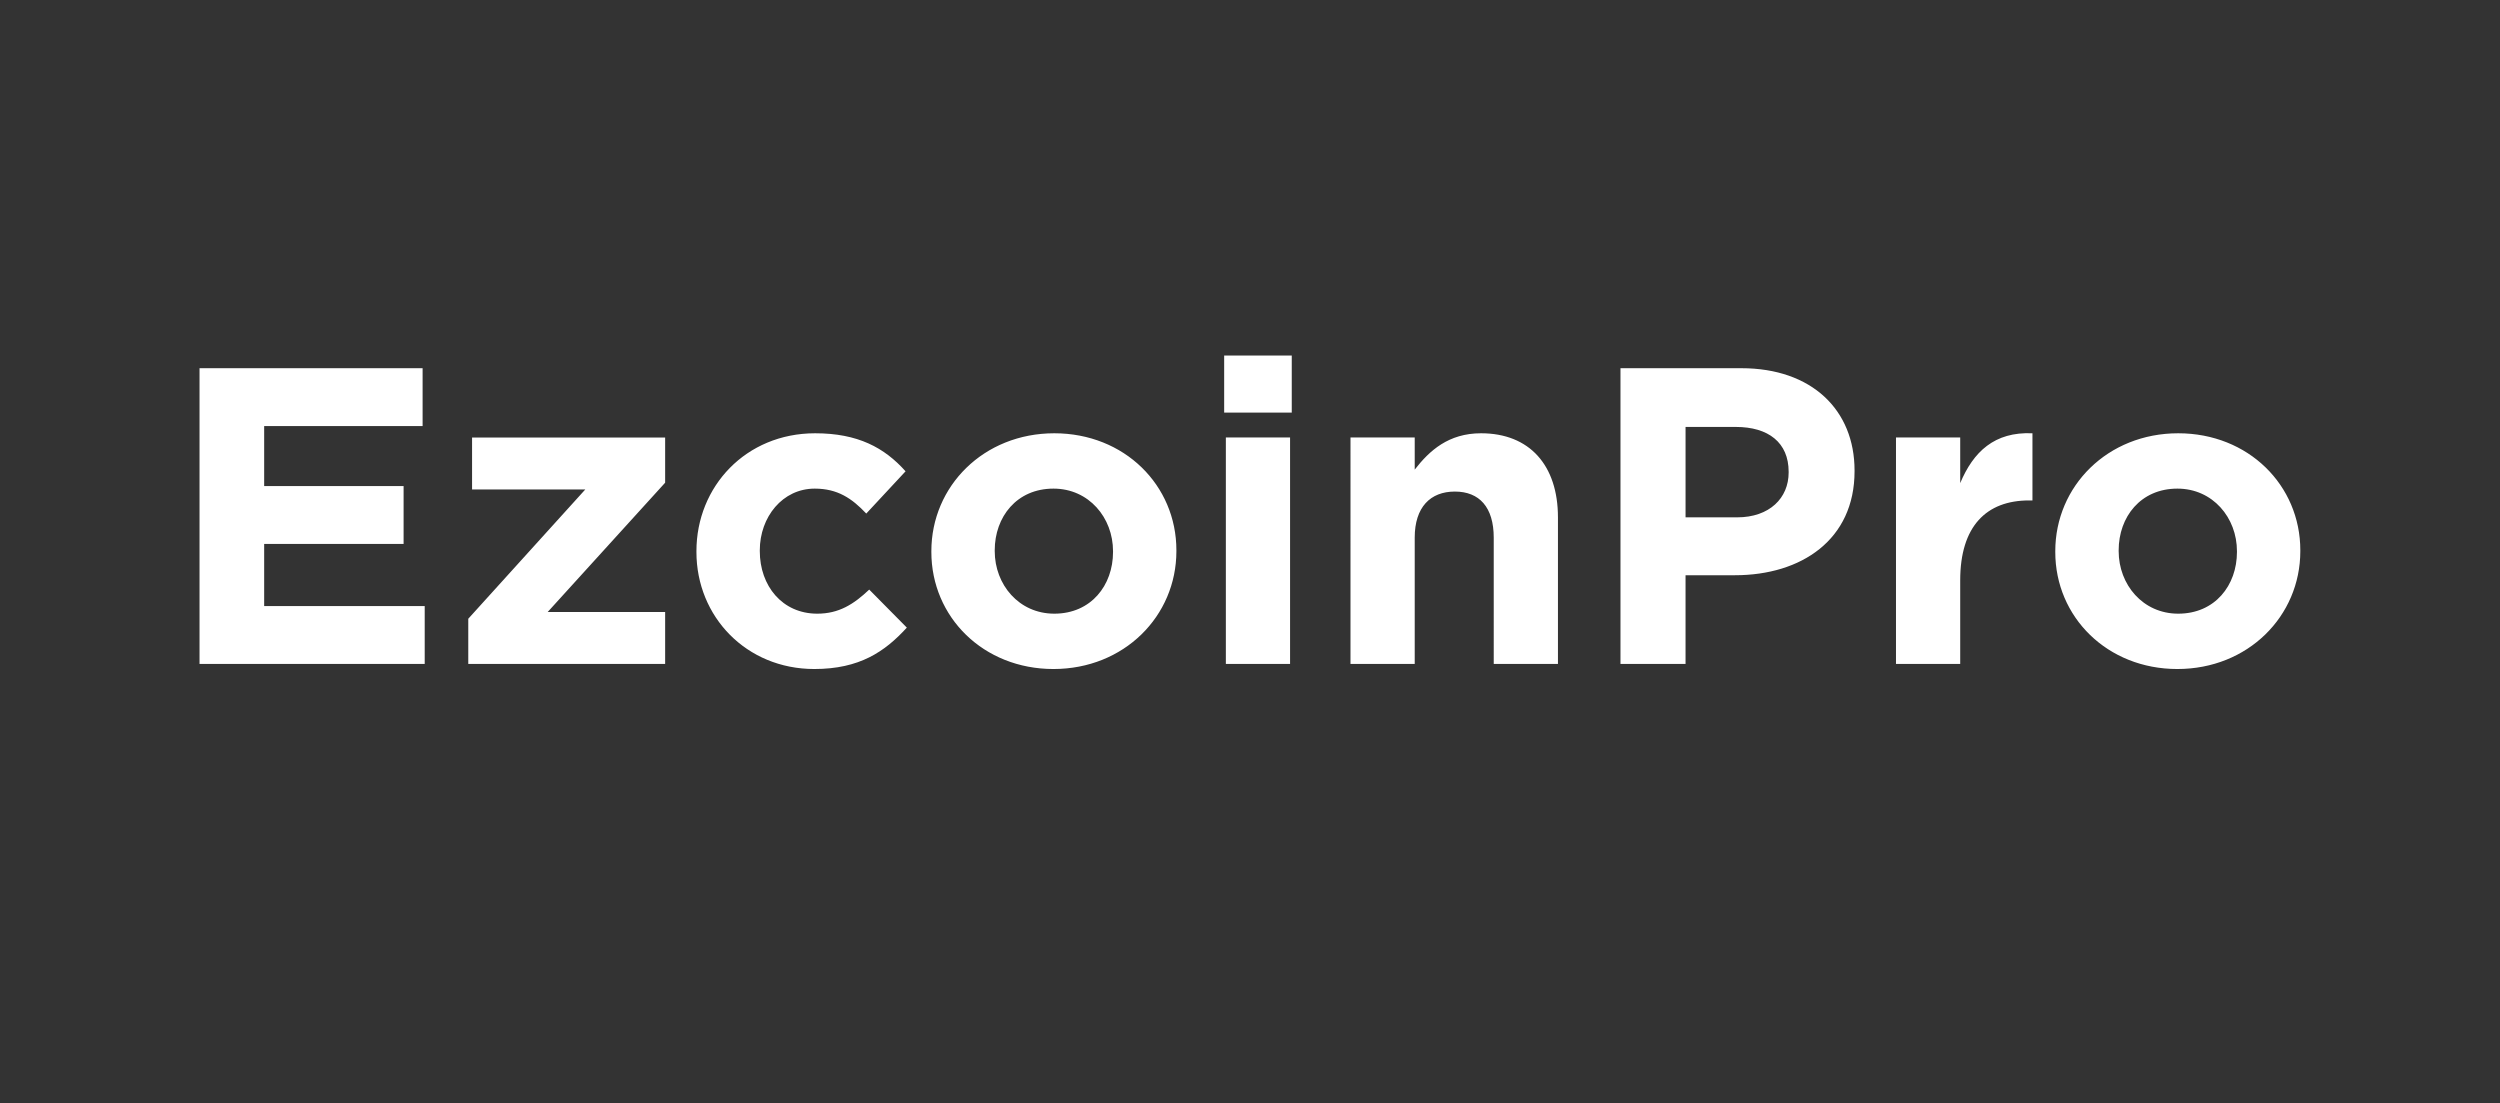 <svg xmlns="http://www.w3.org/2000/svg" width="213" height="94" viewBox="0 0 213 94">
    <rect x="0" y="0" width="213" height="94" fill="#333333" stroke="none"/>
    <g fill="#FFF" fill-rule="evenodd">
        <path d="M17 31.37v25.198h19.185v-4.931H22.507v-5.291h11.879v-4.932H22.507v-5.111h13.499V31.37zM40.22 37.275v4.427h9.647l-9.97 11.015v3.85H56.67v-4.426H46.664L56.67 41.126v-3.851zM59.336 47.03v-.072c0-5.508 4.21-10.043 10.115-10.043 3.635 0 5.903 1.223 7.703 3.24l-3.348 3.6c-1.223-1.297-2.448-2.125-4.391-2.125-2.736 0-4.68 2.412-4.68 5.255v.073c0 2.951 1.908 5.327 4.896 5.327 1.835 0 3.096-.792 4.427-2.052l3.204 3.24C75.39 55.523 73.23 57 69.379 57c-5.795 0-10.043-4.463-10.043-9.97M94.83 47.03v-.072c0-2.844-2.052-5.328-5.075-5.328-3.132 0-5.004 2.412-5.004 5.255v.073c0 2.842 2.052 5.327 5.076 5.327 3.13 0 5.003-2.412 5.003-5.256m-15.478 0v-.07c0-5.545 4.463-10.044 10.475-10.044 5.975 0 10.402 4.427 10.402 9.97v.073c0 5.543-4.463 10.042-10.474 10.042-5.975 0-10.403-4.427-10.403-9.97M104.443 56.568h5.471V37.274h-5.471v19.294zm-.144-21.417h5.759v-4.859h-5.759v4.859zM115.063 37.274h5.471v2.736c1.26-1.62 2.88-3.095 5.651-3.095 4.14 0 6.552 2.735 6.552 7.163v12.49h-5.471V45.805c0-2.592-1.225-3.924-3.313-3.924-2.087 0-3.419 1.332-3.419 3.924v10.763h-5.472V37.274zM148.001 44.078c2.771 0 4.391-1.656 4.391-3.815v-.073c0-2.483-1.728-3.815-4.499-3.815h-4.284v7.703h4.392zm-9.936-12.707h10.295c6.012 0 9.648 3.564 9.648 8.711v.072c0 5.831-4.536 8.856-10.188 8.856h-4.211v7.558h-5.544V31.371zM161.538 37.274h5.472v3.888c1.115-2.663 2.915-4.392 6.155-4.247v5.722h-.288c-3.636 0-5.867 2.197-5.867 6.804v7.127h-5.472V37.274zM190.588 47.03v-.072c0-2.844-2.052-5.328-5.075-5.328-3.132 0-5.003 2.412-5.003 5.255v.073c0 2.842 2.052 5.327 5.075 5.327 3.132 0 5.003-2.412 5.003-5.256m-15.478 0v-.07c0-5.545 4.463-10.044 10.475-10.044 5.976 0 10.402 4.427 10.402 9.97v.073c0 5.543-4.462 10.042-10.474 10.042-5.975 0-10.403-4.427-10.403-9.97"/>
    </g>
</svg>
